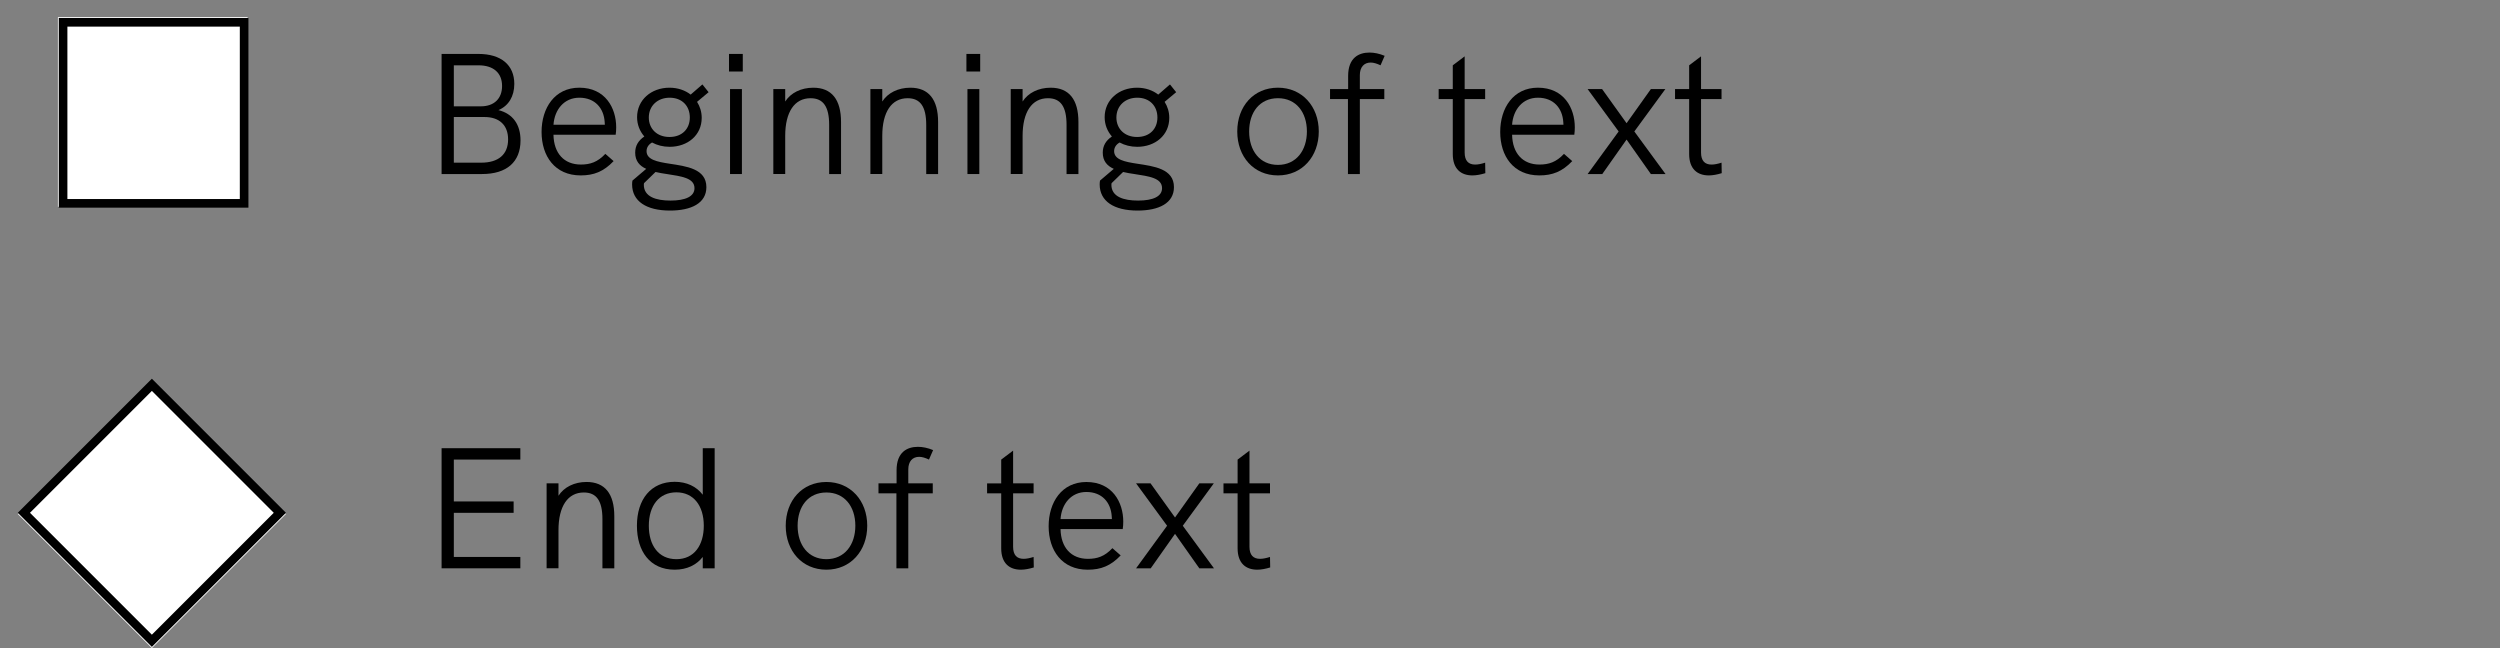 <?xml version="1.0" encoding="utf-8"?>
<!-- Generator: Adobe Illustrator 25.0.0, SVG Export Plug-In . SVG Version: 6.00 Build 0)  -->
<svg version="1.1" id="Livello_1" xmlns="http://www.w3.org/2000/svg" xmlns:xlink="http://www.w3.org/1999/xlink" x="0px" y="0px"
	 viewBox="0 0 145 37.6" enable-background="new 0 0 145 37.6" xml:space="preserve">
<rect x="0" y="0" width="145" height="37.6" fill="#808080" stroke="none"/>
<g id="Rectangle_8748" transform="translate(-291.019 -311.006)">
	<rect id="Rettangolo_9623" x="294.378" y="312" fill="#FFFFFF" width="11" height="11"/>
	
		<rect id="Rettangolo_9624" x="294.678" y="312.3" fill="none" stroke="#000000" stroke-width="0.5" width="10.5" height="10.5"/>
</g>
<g id="Rectangle_8749" transform="translate(-293.019 -292.006)">
	
		<rect id="Rettangolo_9625" x="296.394" y="316.321" transform="matrix(0.707 -0.707 0.707 0.707 -139.139 307.731)" fill="#FFFFFF" width="11" height="11"/>
	
		<rect id="Rettangolo_9626" x="296.644" y="316.5" transform="matrix(0.707 -0.707 0.707 0.707 -139.089 307.71)" fill="none" stroke="#000000" stroke-width="0.5" stroke-miterlimit="4" width="10.5" height="10.5"/>
</g>
<g>
	<path d="M25.612,3.128h2.139c1.309,0,2.079,0.64,2.079,1.739c0,0.72-0.33,1.269-0.919,1.519
		c0.83,0.21,1.279,0.83,1.279,1.759c0,1.249-0.799,1.949-2.229,1.949h-2.349V3.128z M27.891,6.167
		c0.77,0,1.229-0.45,1.229-1.18c0-0.759-0.5-1.199-1.369-1.199h-1.429V6.167H27.891z
		 M27.911,9.435c1,0,1.559-0.479,1.559-1.349c0-0.82-0.5-1.299-1.369-1.299h-1.779v2.648
		H27.911z"/>
	<path d="M35.709,7.815h-3.608c0.02,1.08,0.62,1.729,1.589,1.729c0.54,0,0.969-0.14,1.419-0.62
		l0.48,0.42c-0.58,0.609-1.149,0.83-1.909,0.83c-1.499,0-2.269-1.12-2.269-2.519
		c0-1.39,0.76-2.569,2.189-2.569c1.509,0,2.139,1.179,2.139,2.299
		C35.74,7.526,35.729,7.696,35.709,7.815z M32.102,7.236h2.979c0-0.02-0.01-0.07-0.01-0.16
		c-0.05-0.799-0.56-1.409-1.469-1.409C32.711,5.667,32.162,6.366,32.102,7.236z"/>
	<path d="M40.97,10.854c0,0.929-0.87,1.359-2.109,1.359c-1.369,0-2.199-0.54-2.199-1.519
		c0-0.1,0.01-0.16,0.02-0.22l0.799-0.68c-0.38-0.17-0.64-0.45-0.64-0.939
		c0-0.4,0.18-0.7,0.53-0.939c-0.26-0.3-0.42-0.68-0.42-1.12
		c0-1,0.82-1.709,1.879-1.709c0.48,0,0.91,0.15,1.229,0.4l0.68-0.59l0.36,0.45
		l-0.67,0.56c0.17,0.27,0.27,0.58,0.27,0.929c0,1.01-0.819,1.679-1.859,1.679
		c-0.38,0-0.729-0.09-1.02-0.25c-0.2,0.11-0.32,0.29-0.32,0.5c0,0.5,0.62,0.62,1.329,0.729
		C39.81,9.645,40.97,9.784,40.97,10.854z M40.28,10.914c0-0.6-0.779-0.689-1.599-0.819
		c-0.22-0.03-0.45-0.07-0.66-0.12l-0.669,0.65c-0.01,0.05-0.01,0.07-0.01,0.09
		c0,0.7,0.71,0.919,1.549,0.919C39.76,11.633,40.28,11.394,40.28,10.914z M37.631,6.816
		c0,0.64,0.46,1.129,1.199,1.129c0.74,0,1.18-0.479,1.18-1.129c0-0.68-0.46-1.149-1.169-1.149
		C38.141,5.667,37.631,6.136,37.631,6.816z"/>
	<path d="M42.282,3.128h0.799v1.02h-0.799V3.128z M42.342,5.167h0.689v4.927H42.342V5.167z"/>
	<path d="M48.78,7.076v3.019h-0.689V7.246c0-1.059-0.34-1.549-1.08-1.549
		c-0.93,0-1.469,0.799-1.469,2.188v2.209h-0.689V5.167h0.689v0.72c0.32-0.5,0.919-0.8,1.629-0.8
		C48.23,5.087,48.78,5.767,48.78,7.076z"/>
	<path d="M54.41,7.076v3.019h-0.689V7.246c0-1.059-0.34-1.549-1.08-1.549
		c-0.93,0-1.469,0.799-1.469,2.188v2.209h-0.689V5.167h0.689v0.72c0.32-0.5,0.919-0.8,1.629-0.8
		C53.86,5.087,54.41,5.767,54.41,7.076z"/>
	<path d="M56.052,3.128h0.799v1.02h-0.799V3.128z M56.112,5.167h0.689v4.927h-0.689V5.167z"/>
	<path d="M62.549,7.076v3.019h-0.689V7.246c0-1.059-0.34-1.549-1.08-1.549
		c-0.93,0-1.469,0.799-1.469,2.188v2.209h-0.689V5.167h0.689v0.72c0.32-0.5,0.919-0.8,1.629-0.8
		C62,5.087,62.549,5.767,62.549,7.076z"/>
	<path d="M68.089,10.854c0,0.929-0.87,1.359-2.109,1.359c-1.369,0-2.199-0.54-2.199-1.519
		c0-0.1,0.01-0.16,0.02-0.22l0.799-0.68c-0.38-0.17-0.64-0.45-0.64-0.939
		c0-0.4,0.18-0.7,0.53-0.939c-0.26-0.3-0.42-0.68-0.42-1.12
		c0-1,0.82-1.709,1.879-1.709c0.48,0,0.91,0.15,1.229,0.4l0.68-0.59l0.36,0.45
		l-0.67,0.56c0.17,0.27,0.27,0.58,0.27,0.929c0,1.01-0.819,1.679-1.859,1.679
		c-0.38,0-0.729-0.09-1.02-0.25c-0.2,0.11-0.32,0.29-0.32,0.5c0,0.5,0.62,0.62,1.329,0.729
		C66.93,9.645,68.089,9.784,68.089,10.854z M67.399,10.914c0-0.6-0.779-0.689-1.599-0.819
		c-0.22-0.03-0.45-0.07-0.66-0.12l-0.669,0.65c-0.01,0.05-0.01,0.07-0.01,0.09
		c0,0.7,0.709,0.919,1.549,0.919C66.88,11.633,67.399,11.394,67.399,10.914z M64.751,6.816
		c0,0.64,0.46,1.129,1.199,1.129c0.74,0,1.18-0.479,1.18-1.129c0-0.68-0.46-1.149-1.169-1.149
		C65.261,5.667,64.751,6.136,64.751,6.816z"/>
	<path d="M71.761,7.625c0-1.459,0.95-2.539,2.36-2.539c1.398,0,2.368,1.08,2.368,2.539
		c0,1.449-0.959,2.549-2.368,2.549C72.711,10.174,71.761,9.085,71.761,7.625z M75.8,7.625
		c0-1.119-0.63-1.929-1.679-1.929c-1.06,0-1.67,0.819-1.67,1.929
		c0,1.12,0.621,1.939,1.67,1.939C75.18,9.564,75.8,8.725,75.8,7.625z"/>
	<path d="M78.181,5.747H77.142V5.167h1.05V4.407c0-1.049,0.609-1.359,1.239-1.359
		c0.27,0,0.569,0.06,0.879,0.189l-0.239,0.55C79.86,3.688,79.67,3.628,79.5,3.628
		c-0.39,0-0.629,0.27-0.629,0.729v0.81h1.419v0.58h-1.419v4.348h-0.69V5.747z"/>
	<path d="M86.15,10.044c-0.26,0.08-0.52,0.13-0.749,0.13c-0.66,0-1.14-0.37-1.14-1.239V5.747
		h-0.819V5.167h0.819V3.788l0.689-0.52v1.899h1.189v0.58h-1.189v3.098
		c0,0.48,0.22,0.7,0.61,0.7c0.17,0,0.359-0.04,0.579-0.11L86.15,10.044z"/>
	<path d="M91.31,7.815h-3.608c0.021,1.08,0.62,1.729,1.589,1.729c0.54,0,0.97-0.14,1.42-0.62
		l0.479,0.42c-0.58,0.609-1.149,0.83-1.909,0.83c-1.499,0-2.269-1.12-2.269-2.519
		c0-1.39,0.76-2.569,2.188-2.569c1.51,0,2.139,1.179,2.139,2.299
		C91.339,7.526,91.329,7.696,91.31,7.815z M87.701,7.236h2.979c0-0.02-0.01-0.07-0.01-0.16
		c-0.05-0.799-0.56-1.409-1.47-1.409C88.311,5.667,87.762,6.366,87.701,7.236z"/>
	<path d="M93.881,7.625l-1.799-2.458h0.84l1.419,1.979l1.409-1.979h0.84l-1.799,2.458l1.809,2.469H95.75
		l-1.409-1.999l-1.409,1.999h-0.85L93.881,7.625z"/>
	<path d="M99.86,10.044c-0.26,0.08-0.52,0.13-0.749,0.13c-0.66,0-1.14-0.37-1.14-1.239V5.747
		h-0.819V5.167h0.819V3.788l0.689-0.52v1.899h1.189v0.58h-1.189v3.098
		c0,0.48,0.22,0.7,0.61,0.7c0.17,0,0.359-0.04,0.579-0.11L99.86,10.044z"/>
</g>
<g>
	<path d="M25.612,25.996h4.568v0.659h-3.858v2.429h3.468v0.66h-3.468v2.559h3.858v0.659h-4.568V25.996
		z"/>
	<path d="M35.63,29.943v3.019h-0.689v-2.849c0-1.059-0.34-1.549-1.08-1.549
		c-0.93,0-1.469,0.8-1.469,2.188v2.209h-0.689v-4.927h0.689v0.72c0.32-0.5,0.919-0.8,1.629-0.8
		C35.08,27.955,35.63,28.635,35.63,29.943z"/>
	<path d="M41.45,25.996v6.966h-0.69v-0.659c-0.359,0.46-0.909,0.739-1.629,0.739
		c-1.439,0-2.189-1.079-2.189-2.549c0-1.539,0.82-2.548,2.189-2.548c0.7,0,1.259,0.27,1.629,0.749
		v-2.698H41.45z M40.82,30.493c0-1.169-0.6-1.938-1.589-1.938c-1,0-1.599,0.77-1.599,1.938
		c0,1.12,0.549,1.939,1.599,1.939C40.27,32.433,40.82,31.613,40.82,30.493z"/>
	<path d="M45.572,30.493c0-1.459,0.95-2.538,2.359-2.538c1.399,0,2.369,1.079,2.369,2.538
		c0,1.449-0.959,2.549-2.369,2.549S45.572,31.953,45.572,30.493z M49.61,30.493
		c0-1.119-0.63-1.929-1.679-1.929c-1.06,0-1.669,0.819-1.669,1.929c0,1.12,0.62,1.939,1.669,1.939
		C48.99,32.433,49.61,31.593,49.61,30.493z"/>
	<path d="M51.992,28.614h-1.04v-0.579h1.049v-0.76c0-1.05,0.61-1.359,1.239-1.359
		c0.27,0,0.57,0.06,0.88,0.189l-0.24,0.55c-0.21-0.1-0.399-0.159-0.569-0.159
		c-0.39,0-0.63,0.27-0.63,0.729v0.81h1.419v0.579h-1.419v4.348H51.992V28.614z"/>
	<path d="M59.96,32.912c-0.26,0.08-0.52,0.13-0.75,0.13c-0.66,0-1.14-0.37-1.14-1.239
		v-3.188h-0.819v-0.579h0.819v-1.38l0.69-0.52v1.899h1.189v0.579h-1.189v3.099
		c0,0.479,0.22,0.699,0.609,0.699c0.17,0,0.36-0.04,0.58-0.109L59.96,32.912z"/>
	<path d="M65.119,30.684h-3.608c0.02,1.079,0.62,1.729,1.589,1.729c0.54,0,0.969-0.14,1.419-0.619
		l0.48,0.42c-0.58,0.609-1.149,0.829-1.909,0.829c-1.499,0-2.269-1.119-2.269-2.519
		c0-1.39,0.76-2.568,2.189-2.568c1.509,0,2.139,1.179,2.139,2.299
		C65.149,30.394,65.139,30.563,65.119,30.684z M61.511,30.104h2.979c0-0.02-0.01-0.069-0.01-0.16
		c-0.05-0.799-0.56-1.409-1.469-1.409C62.121,28.534,61.571,29.234,61.511,30.104z"/>
	<path d="M67.691,30.493l-1.799-2.458h0.84l1.419,1.979l1.409-1.979h0.84l-1.799,2.458l1.809,2.469
		h-0.85l-1.409-1.999l-1.409,1.999h-0.85L67.691,30.493z"/>
	<path d="M73.671,32.912c-0.26,0.08-0.52,0.13-0.75,0.13c-0.66,0-1.14-0.37-1.14-1.239v-3.188
		H70.962v-0.579h0.819v-1.38l0.689-0.52v1.899h1.19v0.579h-1.19v3.099
		c0,0.479,0.22,0.699,0.611,0.699c0.17,0,0.359-0.04,0.579-0.109L73.671,32.912z"/>
</g>
</svg>
